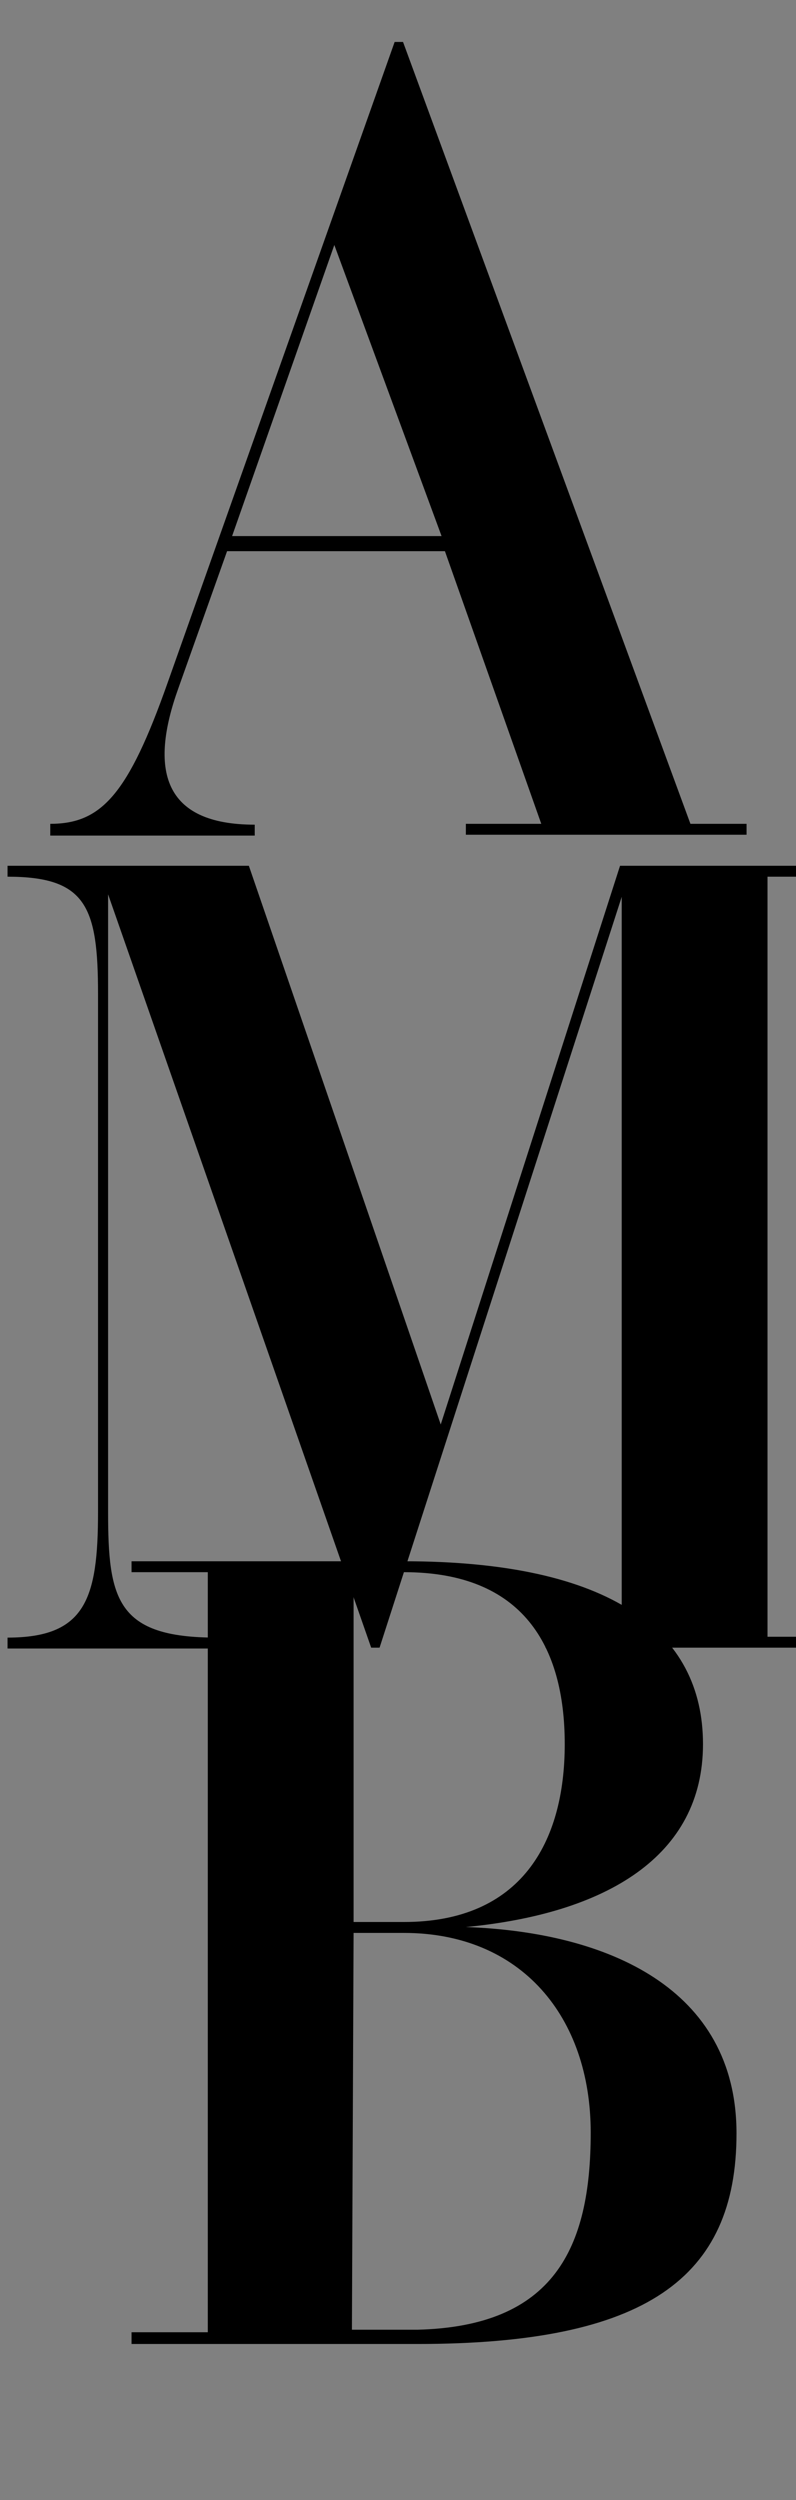 <?xml version="1.0" encoding="UTF-8"?>
<svg id="Layer_1" xmlns="http://www.w3.org/2000/svg" version="1.1" viewBox="0 0 95 298">
  <rect x="0" y="0" width="95" height="298" fill="#808080" stroke="none"/>
  <!-- Generator: Adobe Illustrator 29.5.0, SVG Export Plug-In . SVG Version: 2.1.0 Build 137)  -->
  <defs>
    <style>
      .st0 {
        fill: #fff;
      }
    </style>
  </defs>
  <path d="M-947,205.2c6.1,0,9.3-3.5,14-16.8l27.1-76.4h1l34.3,93.2h6.7v1.3h-33.5v-1.3h9l-11.5-32.5h-26l-5.8,16.3c-3.5,9.7-1.9,16.3,9.1,16.3v1.3h-24.3v-1.3ZM-925.3,170.9h25l-12.8-34.7-12.2,34.7ZM-844.6,205.2c9.3,0,10.8-4.6,10.8-15v-61.7c0-10.4-1.4-14-10.8-14v-1.3h28.8l22.9,66.6,21.4-66.6h26.6v1.3h-9v90.6h9v1.3h-35.5v-1.3h9.1v-88.2l-28.9,89.5h-1l-31.4-89.9v73.6c0,10.4,1,15,12.9,15v1.3h-25v-1.3ZM-721.8,206.5v-1.3h9.1v-90.6h-9.1v-1.3h32.5c24.7,0,35.7,8.4,35.7,21.8s-11.6,20.2-28.3,21.8c16.9.6,32.3,7.3,32.3,24.6s-10.9,25.1-38.1,25.1h-34ZM-695.5,204.9h7.8c16.3-.4,20.7-9.7,20.7-23.5s-8.3-23.8-22.3-23.8h-6l-.2,47.3ZM-695.3,156.3h6c14,0,19.2-9.5,19.2-21.2s-5-20.5-19.2-20.5h-6v41.7Z"/>
  <g>
    <path class="st0" d="M-913.1,251.2l-12.2,34.7h25l-12.8-34.7Z"/>
    <path class="st0" d="M-900.1,287.7h-26c-2.2,6.5-6.9,19.1-7.1,21.2s-.5,6.6,1.8,8.7c2,2,6.5,2.6,8.6,2.6v1.3h25.2v-1.3h9l-11.5-32.5Z"/>
    <path class="st0" d="M-695.3,271.3v-41.7c4.8-.2,10.6,0,13.1.9,3.4.9,6.4,3.1,7.5,4.6,2,2.4,3.5,5.7,4.1,9.4.6,3.8.5,6.5.4,8-.3,4.4-1,6.5-1.7,8.2s-1.7,3.7-4.2,6.2c-1.5,1.5-4.7,3.4-8.8,4.1s-7.8.3-10.5.4Z"/>
    <path class="st0" d="M-695.5,319.9l.2-47.3c4.1,0,9.7-.3,13.3.9,3.8,1.1,6.4,2.5,8.9,5,2.4,2.4,4.1,5.7,4.9,8.9,1.1,4,1.2,7.4,1.2,9.9,0,4-.5,9-2.5,13.2-1.4,3.3-4.1,5.7-7.5,7.3s-7.9,2.2-9.9,2.2h-8.5Z"/>
    <path class="st0" d="M-832.6,306.4v-74.8s31.4,89.9,31.4,89.9h-18.4v-1.3h-3.3c-2.7-.6-4.4-.7-6.7-2.6-2.2-2.1-2.9-5.7-2.9-11.2Z"/>
    <path class="st0" d="M-780.4,321.5h-19.8l28.9-89.5v88.2h-9.1v1.3Z"/>
    <path class="st0" d="M-771.6,228.3h-44.3l22.9,66.6,21.4-66.6Z"/>
  </g>
  <path d="M6,98.2c6.1,0,9.3-3.5,14-16.8L47.1,5h1l34.3,93.2h6.7v1.3h-33.5v-1.3h9l-11.5-32.5h-26l-5.8,16.3c-3.5,9.7-1.9,16.3,9.1,16.3v1.3H6v-1.3ZM27.7,63.9h25l-12.8-34.7-12.2,34.7Z"/>
  <path d="M.9,195.2c9.3,0,10.8-4.6,10.8-15v-61.7c0-10.4-1.4-14-10.8-14v-1.3h28.8l22.9,66.6,21.4-66.6h26.6v1.3h-9v90.6h9v1.3h-35.5v-1.3h9.1v-88.2l-28.9,89.5h-1L12.9,106.6v73.6c0,10.4,1,15,12.9,15v1.3H.9v-1.3Z"/>
  <path d="M15.7,279.3v-1.3h9.1v-90.6h-9.1v-1.3h32.5c24.7,0,35.7,8.4,35.7,21.8s-11.6,20.2-28.3,21.8c16.9.6,32.3,7.3,32.3,24.6s-10.9,25.1-38.1,25.1H15.7ZM42,277.7h7.8c16.3-.4,20.7-9.7,20.7-23.5s-8.3-23.8-22.3-23.8h-6l-.2,47.3ZM42.2,229.1h6c14,0,19.2-9.5,19.2-21.2s-5-20.5-19.2-20.5h-6v41.7Z"/>
  <g>
    <path class="st0" d="M-67.6,534.8l-12.2,34.7h25l-12.8-34.7Z"/>
    <path class="st0" d="M-54.5,571.2h-26c-2.2,6.5-6.9,19.1-7.1,21.2s-.5,6.6,1.8,8.7c2,2,6.5,2.6,8.6,2.6v1.3h25.2v-1.3h9l-11.5-32.5Z"/>
    <path class="st0" d="M150.2,554.9v-41.7c4.8-.2,10.6,0,13.1.9,3.4.9,6.4,3.1,7.5,4.6,2,2.4,3.5,5.7,4.1,9.4.6,3.8.5,6.5.4,8-.3,4.4-1,6.5-1.7,8.2s-1.7,3.7-4.2,6.2c-1.5,1.5-4.7,3.4-8.8,4.1s-7.8.3-10.5.4Z"/>
    <path class="st0" d="M150,603.4l.2-47.3c4.1,0,9.7-.3,13.3.9,3.8,1.1,6.4,2.5,8.9,5,2.4,2.4,4.1,5.7,4.9,8.9,1.1,4,1.2,7.4,1.2,9.9,0,4-.5,9-2.5,13.2-1.4,3.3-4.1,5.7-7.5,7.3s-7.9,2.2-9.9,2.2h-8.5Z"/>
    <path class="st0" d="M12.9,590v-74.8s31.4,89.9,31.4,89.9h-18.4v-1.3h-3.3c-2.7-.6-4.4-.7-6.7-2.6-2.2-2.1-2.9-5.7-2.9-11.2Z"/>
    <path class="st0" d="M65.1,605h-19.8l28.9-89.5v88.2h-9.1v1.3Z"/>
    <path class="st0" d="M74,511.9H29.7l22.9,66.6,21.4-66.6Z"/>
  </g>
</svg>